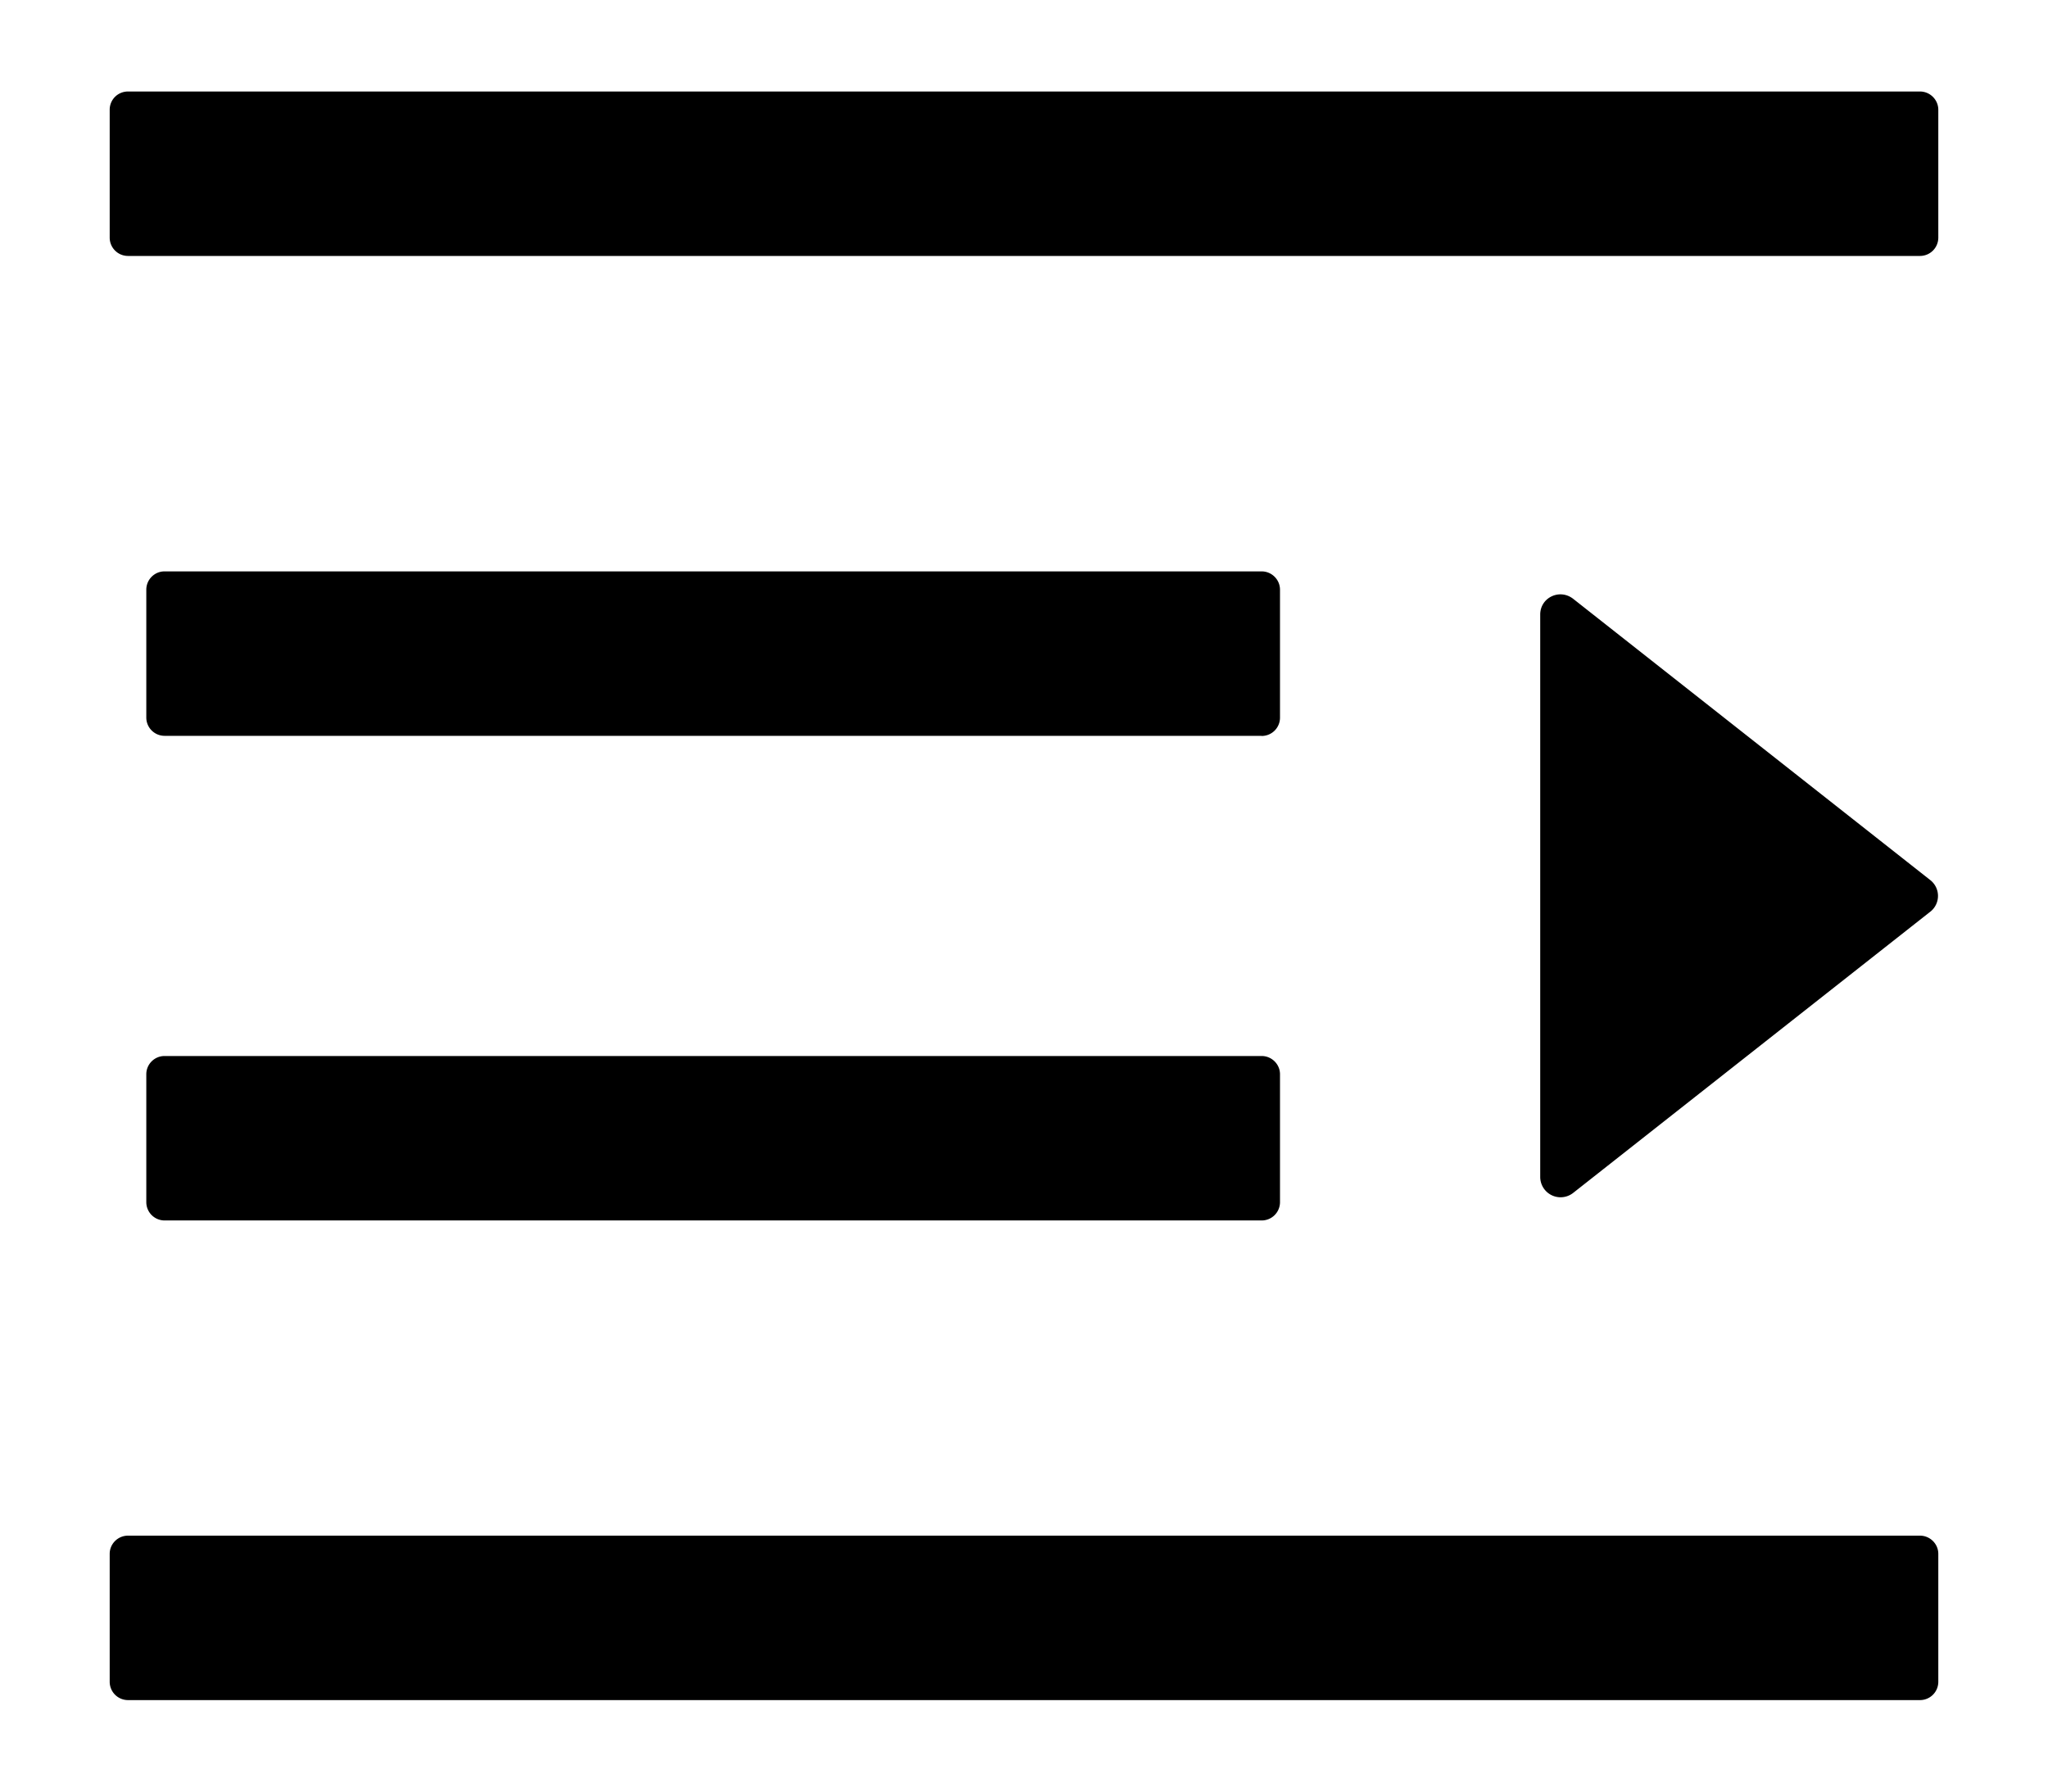 <?xml version="1.0" encoding="utf-8"?><svg width="16" height="14" fill="none" xmlns="http://www.w3.org/2000/svg" viewBox="0 0 16 14"><path d="M9.857 5.75H1.285a.143.143 0 01-.142-.142v-1c0-.079.064-.143.142-.143h8.572c.078 0 .143.064.143.143v1a.143.143 0 01-.143.143zM10 9.394a.143.143 0 01-.143.143H1.285a.143.143 0 01-.142-.143v-1c0-.078.064-.142.142-.142h8.572c.078 0 .143.064.143.142v1zM1 .715h14c.078 0 .143.064.143.143v1A.143.143 0 0115 2H1a.143.143 0 01-.143-.143v-1C.857.779.92.715 1 .715zM1 12h14c.078 0 .143.064.143.142v1a.143.143 0 01-.143.143H1a.143.143 0 01-.143-.143v-1c0-.078.064-.142.143-.142zm14.082-4.877L12.29 9.322a.159.159 0 01-.257-.123V4.802c0-.132.151-.205.257-.123l2.79 2.198a.157.157 0 01.045.192.157.157 0 01-.044.055z" fill="#000"/></svg>